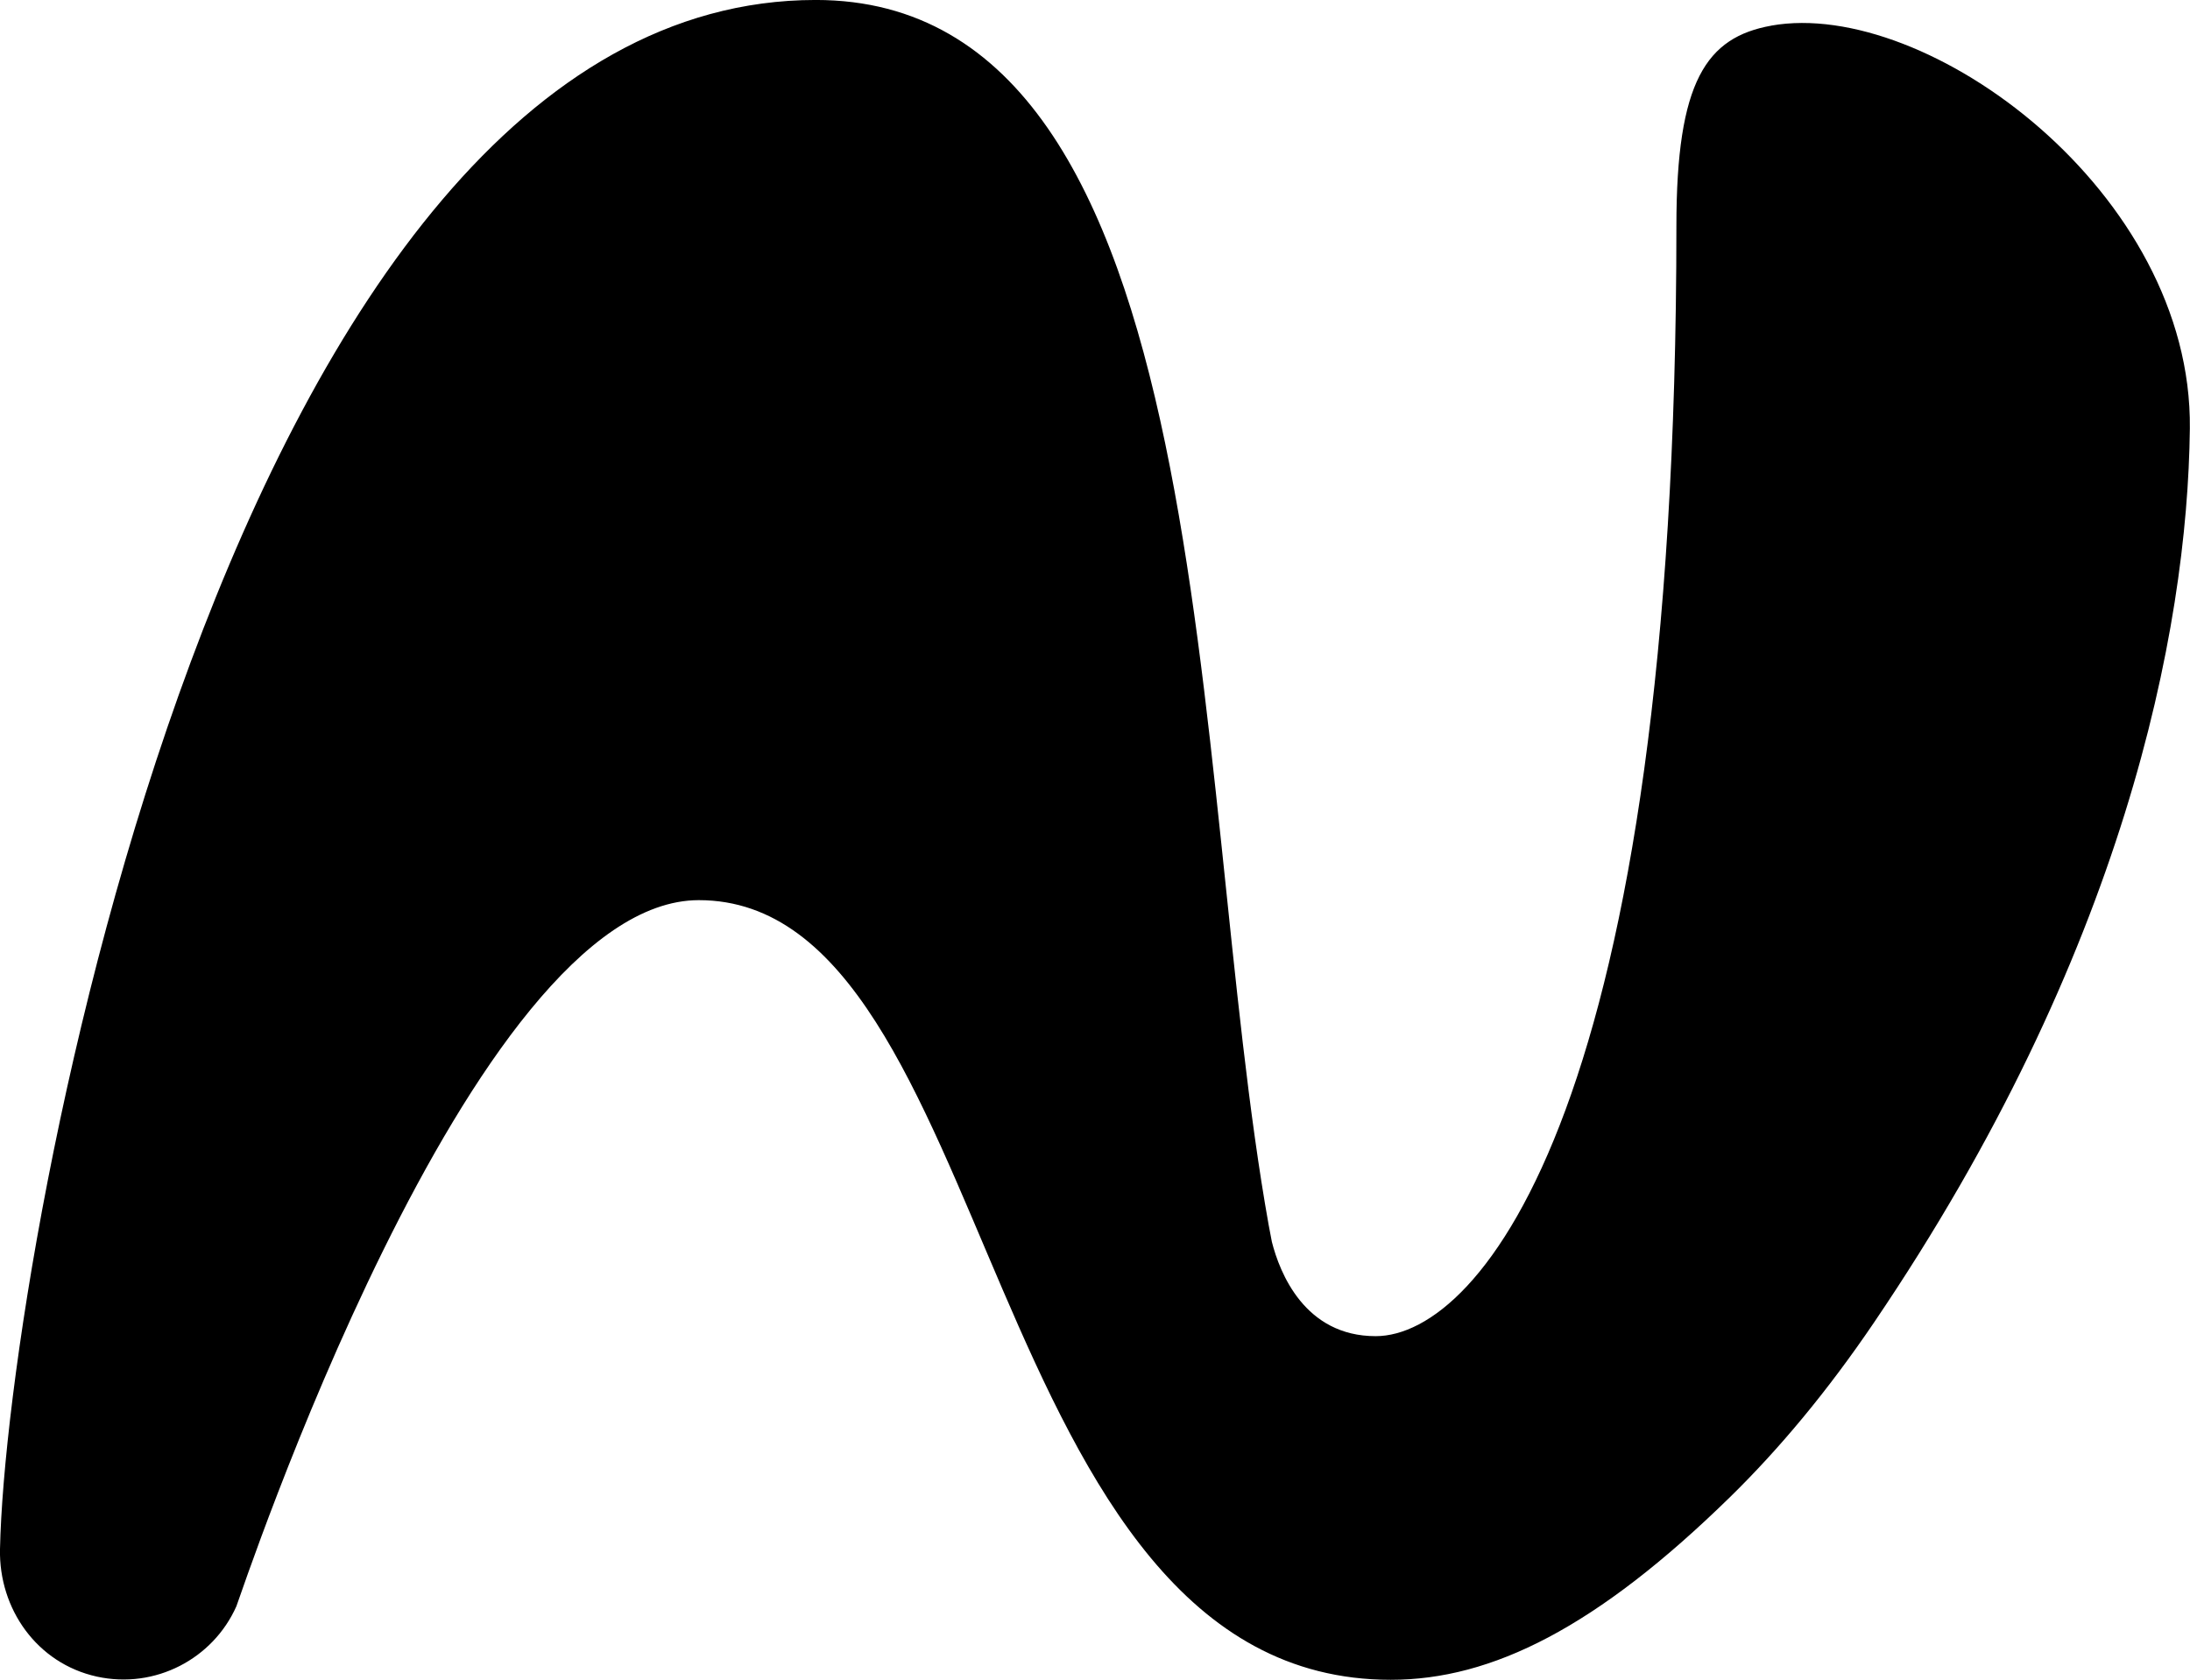 <svg fill="none" viewBox="0 0 73 56" xmlns="http://www.w3.org/2000/svg" xmlns:xlink="http://www.w3.org/1999/xlink"><clipPath id="a"><path d="m0 0h73v56h-73z"/></clipPath><g clip-path="url(#a)"><path d="m59.05.854c-2.172.387-3.17 1.85-3.17 6.678 0 29.218-6.51 37.011-10.025 37.011-2.366 0-3.198-2.114-3.459-3.143-.035-.182-.07-.364-.105-.551-2.696-15.045-1.474-40.85-15.099-40.85-19.511 0-26.984 41.634-27.192 51.644-.042 1.986 1.226 3.808 3.228 4.249 1.946.427 3.873-.593 4.651-2.343.112-.254 7.802-23.541 15.414-23.541 10.023 0 9.313 25.991 23.064 25.991 3.375 0 6.867-1.743 11.317-6.097 1.614-1.58 3.233-3.509 4.805-5.831 8.306-12.257 10.439-22.993 10.516-29.783.091-7.87-8.764-14.355-13.947-13.435z" fill="#000"/></g></svg>